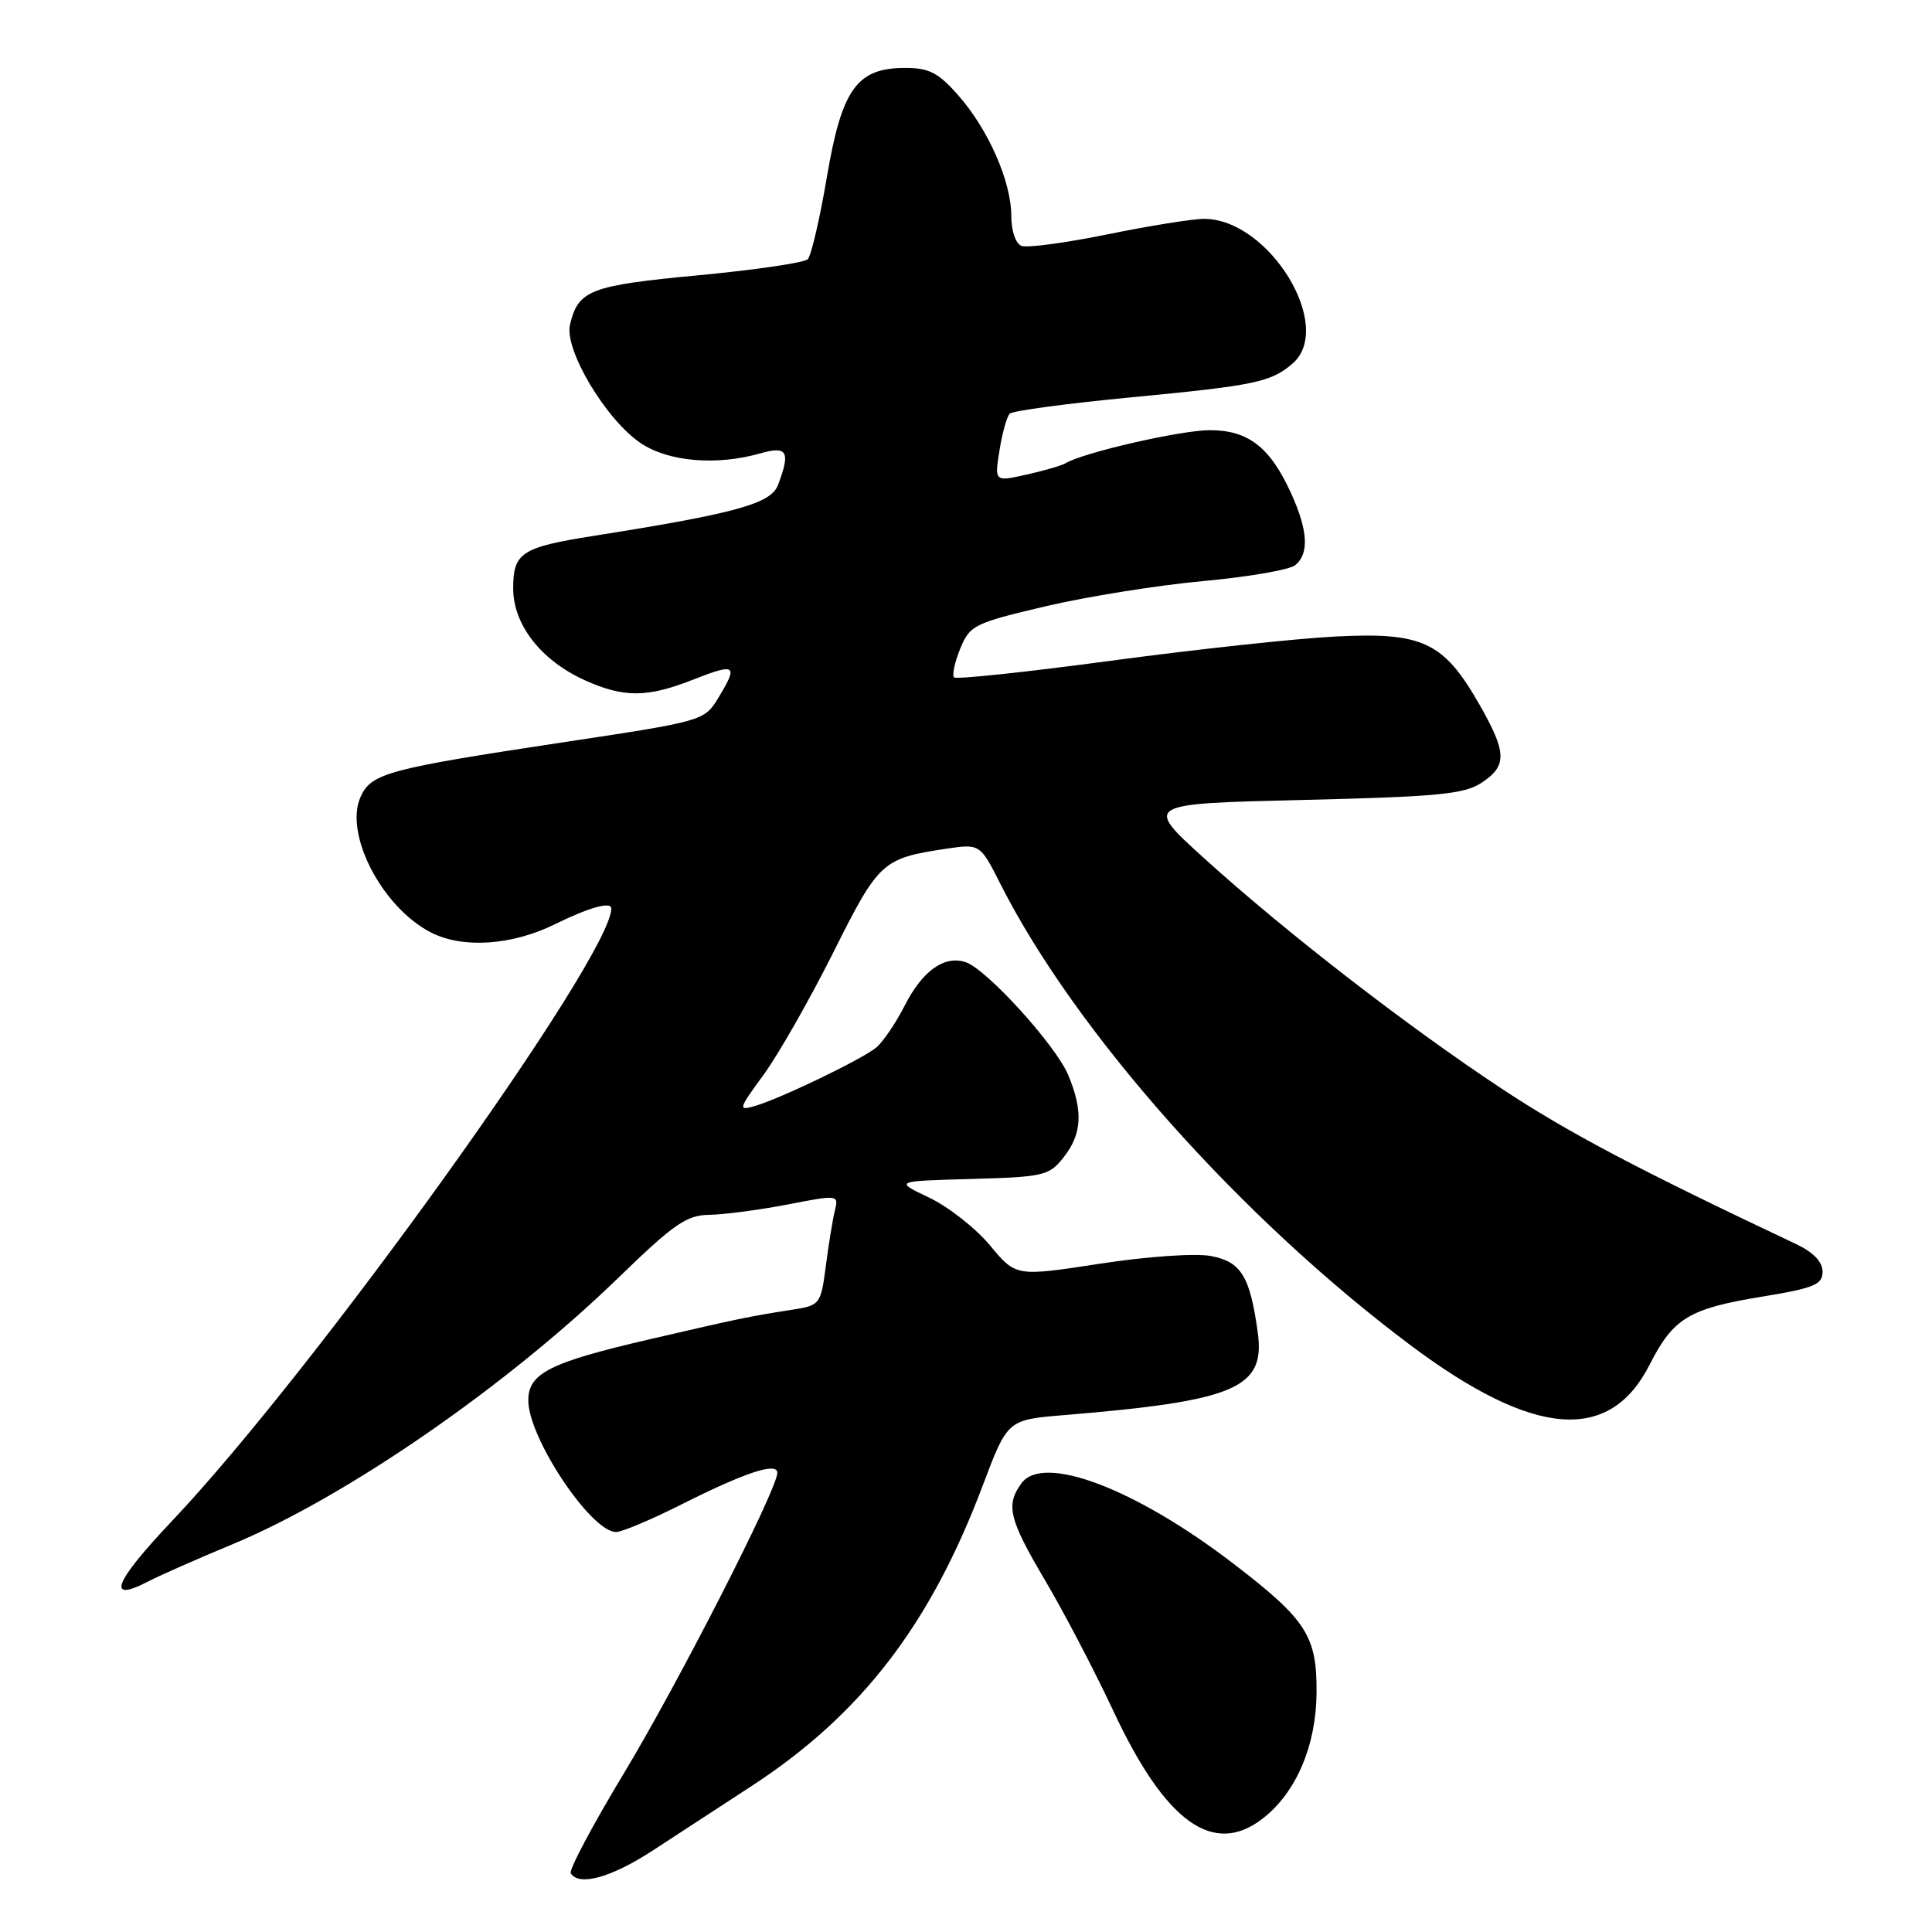 <?xml version="1.0" encoding="UTF-8" standalone="no"?>
<!DOCTYPE svg PUBLIC "-//W3C//DTD SVG 1.1//EN" "http://www.w3.org/Graphics/SVG/1.1/DTD/svg11.dtd" >
<svg xmlns="http://www.w3.org/2000/svg" xmlns:xlink="http://www.w3.org/1999/xlink" version="1.1" viewBox="0 0 256 256">
 <g >
 <path fill="currentColor"
d=" M 86.59 245.14 C 89.84 243.02 95.65 239.23 99.50 236.72 C 114.10 227.21 123.25 215.33 130.23 196.81 C 133.50 188.13 133.50 188.13 141.00 187.51 C 163.72 185.63 167.68 183.95 166.66 176.56 C 165.64 169.12 164.45 167.18 160.46 166.43 C 158.40 166.04 152.05 166.48 145.73 167.45 C 134.61 169.16 134.61 169.16 131.18 165.02 C 129.29 162.75 125.66 159.90 123.12 158.69 C 118.50 156.50 118.50 156.50 128.70 156.22 C 138.34 155.95 139.02 155.79 140.95 153.33 C 143.37 150.26 143.54 147.22 141.55 142.46 C 139.88 138.47 130.68 128.35 127.92 127.48 C 125.09 126.58 122.22 128.64 119.86 133.28 C 118.67 135.60 116.99 138.08 116.10 138.81 C 114.18 140.38 103.49 145.53 100.07 146.54 C 97.76 147.21 97.81 147.02 101.21 142.37 C 103.16 139.69 107.30 132.42 110.41 126.22 C 116.43 114.18 116.90 113.74 125.27 112.48 C 129.86 111.79 129.86 111.79 132.57 117.15 C 142.52 136.80 164.37 161.37 186.90 178.25 C 203.24 190.48 213.28 191.29 218.59 180.82 C 221.72 174.65 223.79 173.40 233.50 171.81 C 240.39 170.68 241.50 170.22 241.50 168.50 C 241.50 167.20 240.28 165.93 238.00 164.85 C 216.97 154.92 207.78 150.07 198.93 144.22 C 186.34 135.89 170.34 123.50 159.54 113.71 C 151.59 106.50 151.59 106.50 172.59 106.00 C 190.46 105.57 194.00 105.24 196.30 103.73 C 199.74 101.47 199.69 99.73 195.95 93.21 C 191.27 85.06 188.49 83.75 177.00 84.34 C 171.78 84.60 158.38 86.05 147.22 87.55 C 136.07 89.05 126.71 90.04 126.42 89.76 C 126.13 89.47 126.50 87.76 127.23 85.96 C 128.50 82.85 129.06 82.57 138.53 80.34 C 144.02 79.05 153.40 77.55 159.39 77.00 C 165.39 76.45 170.90 75.50 171.64 74.88 C 173.49 73.35 173.31 70.29 171.09 65.39 C 168.30 59.25 165.40 57.00 160.30 57.00 C 156.47 57.00 143.44 59.99 141.18 61.39 C 140.71 61.68 138.40 62.35 136.05 62.88 C 131.77 63.84 131.77 63.84 132.44 59.67 C 132.80 57.38 133.42 55.19 133.80 54.81 C 134.19 54.43 141.47 53.45 150.00 52.64 C 166.27 51.08 168.40 50.64 171.25 48.19 C 176.92 43.33 168.18 29.00 159.54 29.00 C 158.04 29.00 152.29 29.92 146.76 31.05 C 141.23 32.18 136.09 32.87 135.35 32.58 C 134.58 32.28 134.00 30.59 134.00 28.61 C 134.00 24.07 130.98 17.18 126.99 12.65 C 124.35 9.64 123.12 9.00 119.95 9.00 C 113.53 9.00 111.54 11.78 109.56 23.50 C 108.62 29.00 107.49 33.88 107.03 34.35 C 106.58 34.81 100.04 35.77 92.50 36.48 C 78.19 37.83 76.63 38.43 75.53 43.00 C 74.73 46.31 80.28 55.61 84.90 58.72 C 88.58 61.19 94.95 61.73 100.76 60.07 C 104.33 59.05 104.77 59.84 103.09 64.26 C 102.14 66.75 97.55 68.02 78.57 71.02 C 69.10 72.52 68.00 73.24 68.00 77.96 C 68.00 82.77 71.67 87.49 77.46 90.12 C 82.66 92.48 85.76 92.46 91.96 90.01 C 97.52 87.83 97.85 88.09 95.15 92.52 C 93.33 95.51 93.13 95.57 74.61 98.36 C 51.43 101.86 49.20 102.46 47.79 105.56 C 45.56 110.45 50.58 120.18 57.07 123.54 C 61.27 125.71 67.78 125.29 73.50 122.48 C 78.07 120.23 81.00 119.41 81.00 120.38 C 81.00 126.79 41.78 181.48 22.79 201.54 C 15.09 209.67 14.00 212.47 19.66 209.54 C 21.22 208.73 26.23 206.52 30.79 204.63 C 45.86 198.37 67.17 183.65 82.00 169.25 C 89.31 162.16 90.99 161.00 94.00 160.97 C 95.92 160.94 100.57 160.33 104.32 159.61 C 111.06 158.30 111.14 158.31 110.63 160.39 C 110.34 161.55 109.80 164.85 109.43 167.73 C 108.77 172.80 108.64 172.97 105.12 173.52 C 99.16 174.45 97.98 174.70 86.00 177.48 C 72.85 180.53 70.00 181.97 70.00 185.56 C 70.00 190.53 78.32 203.00 81.63 203.00 C 82.41 203.00 86.30 201.36 90.27 199.36 C 98.74 195.10 103.00 193.69 103.00 195.16 C 103.00 197.33 89.85 223.07 82.67 234.97 C 78.53 241.82 75.37 247.78 75.63 248.22 C 76.73 249.98 81.03 248.78 86.59 245.14 Z  M 167.39 240.91 C 171.77 237.46 174.39 231.31 174.45 224.33 C 174.51 216.77 173.13 214.63 163.43 207.19 C 150.44 197.23 138.23 192.60 135.35 196.54 C 133.23 199.44 133.69 201.31 138.53 209.49 C 141.02 213.71 145.06 221.45 147.52 226.70 C 154.45 241.53 160.81 246.08 167.39 240.91 Z "/>
</g>
</svg>